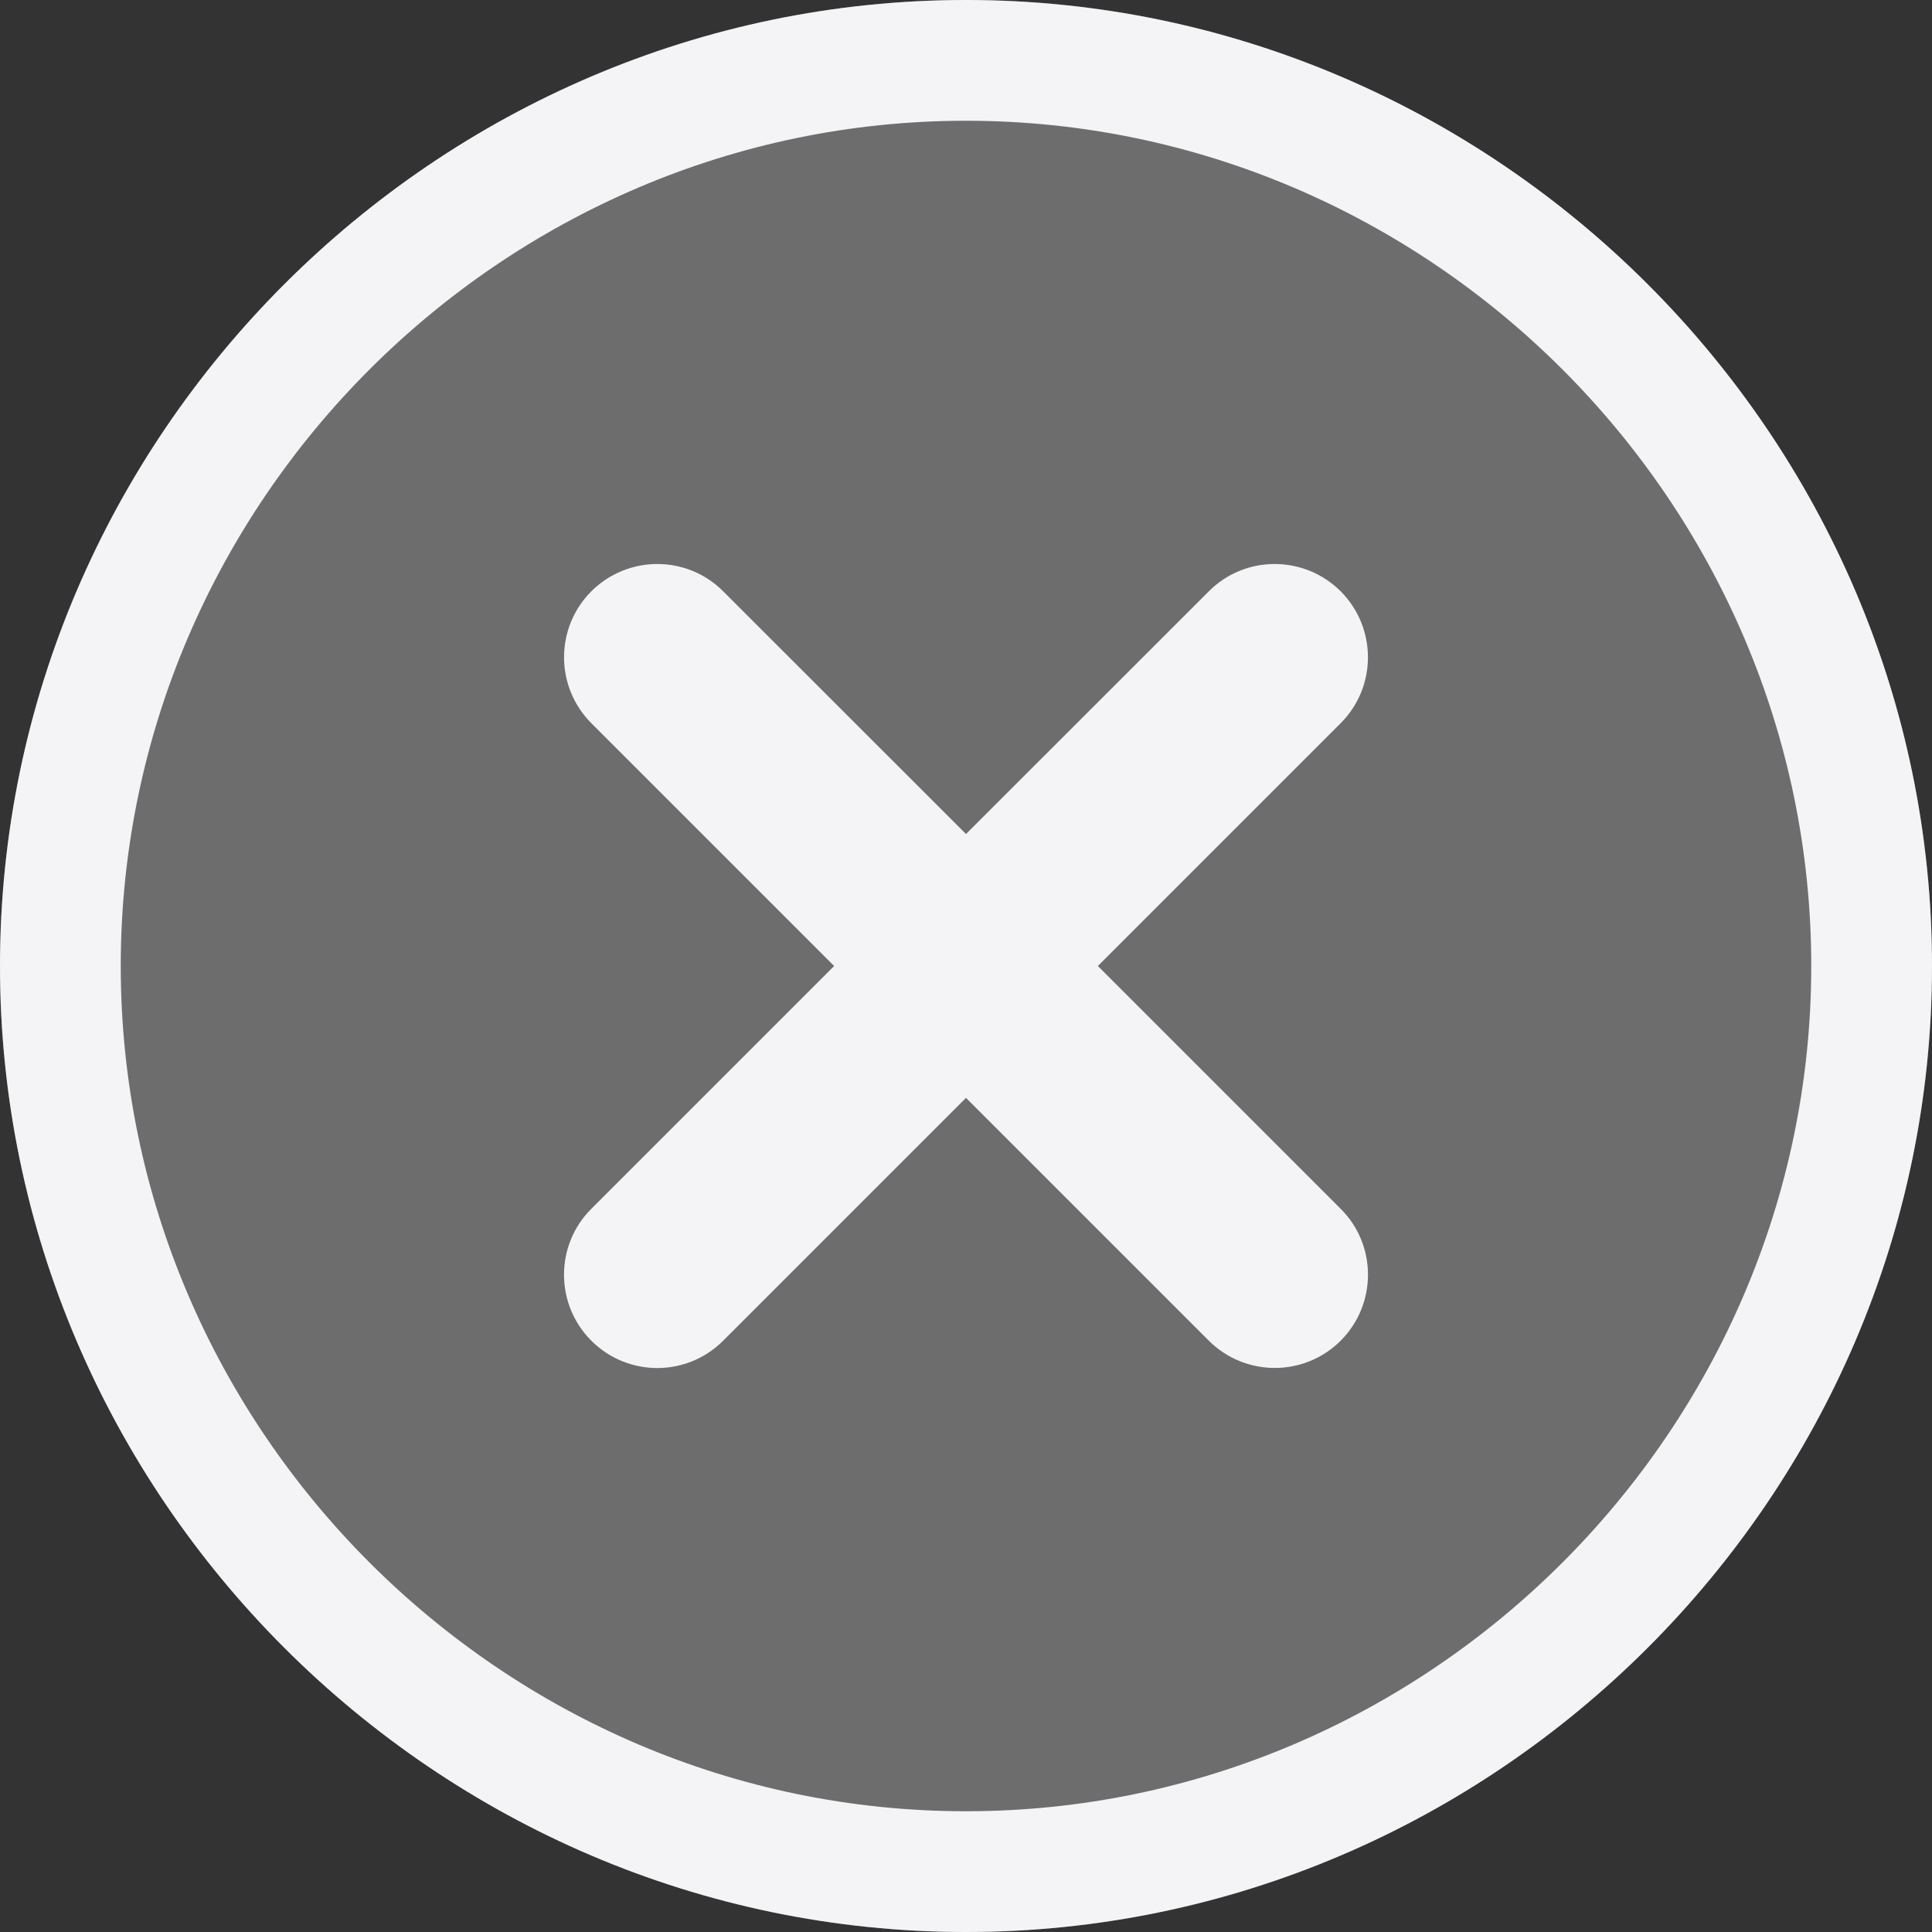 <svg xmlns="http://www.w3.org/2000/svg" style="fill-rule:evenodd;clip-rule:evenodd;stroke-linejoin:round;stroke-miterlimit:2" width="100%" height="100%" viewBox="0 0 16 16" xml:space="preserve">
 <rect x="0" y="0" width="16" height="16" fill="#333333" stroke="none"/>
 <defs>
  <style id="current-color-scheme" type="text/css">
   .ColorScheme-Text { color:#f4f4f7; } .ColorScheme-Highlight { color:#4285f4; } .ColorScheme-NeutralText { color:#ff9800; } .ColorScheme-PositiveText { color:#4caf50; } .ColorScheme-NegativeText { color:#f44336; }
  </style>
 </defs>
 <path style="fill:currentColor;fill-opacity:0.3" class="ColorScheme-Text" d="M8,0c-4.389,0 -8,3.611 -8,8c0,4.389 3.611,8 8,8c4.389,0 8,-3.611 8,-8c0,-4.389 -3.611,-8 -8,-8Z"/>
 <path style="fill:currentColor;" class="ColorScheme-Text" d="M8,0c-4.389,0 -8,3.611 -8,8c0,4.389 3.611,8 8,8c4.389,0 8,-3.611 8,-8c0,-4.389 -3.611,-8 -8,-8Zm0,1c3.84,0 7,3.16 7,7c0,3.84 -3.16,7 -7,7c-3.84,0 -7,-3.16 -7,-7c-0,-3.84 3.16,-7 7,-7Z"/>
 <path style="fill:currentColor;" class="ColorScheme-Text" d="M8,6.907l2.011,-2.01c0.301,-0.302 0.79,-0.301 1.092,0c0.301,0.302 0.301,0.791 -0,1.092l-2.011,2.011l2.011,2.011c0.302,0.301 0.301,0.79 -0,1.092c-0.302,0.301 -0.79,0.301 -1.092,-0l-2.011,-2.011l-2.011,2.011c-0.302,0.302 -0.79,0.302 -1.092,0c-0.301,-0.301 -0.302,-0.791 -0,-1.092l2.011,-2.011l-2.011,-2.011c-0.301,-0.302 -0.301,-0.79 0,-1.092c0.302,-0.301 0.791,-0.302 1.092,-0l2.011,2.01Z"/>
</svg>
